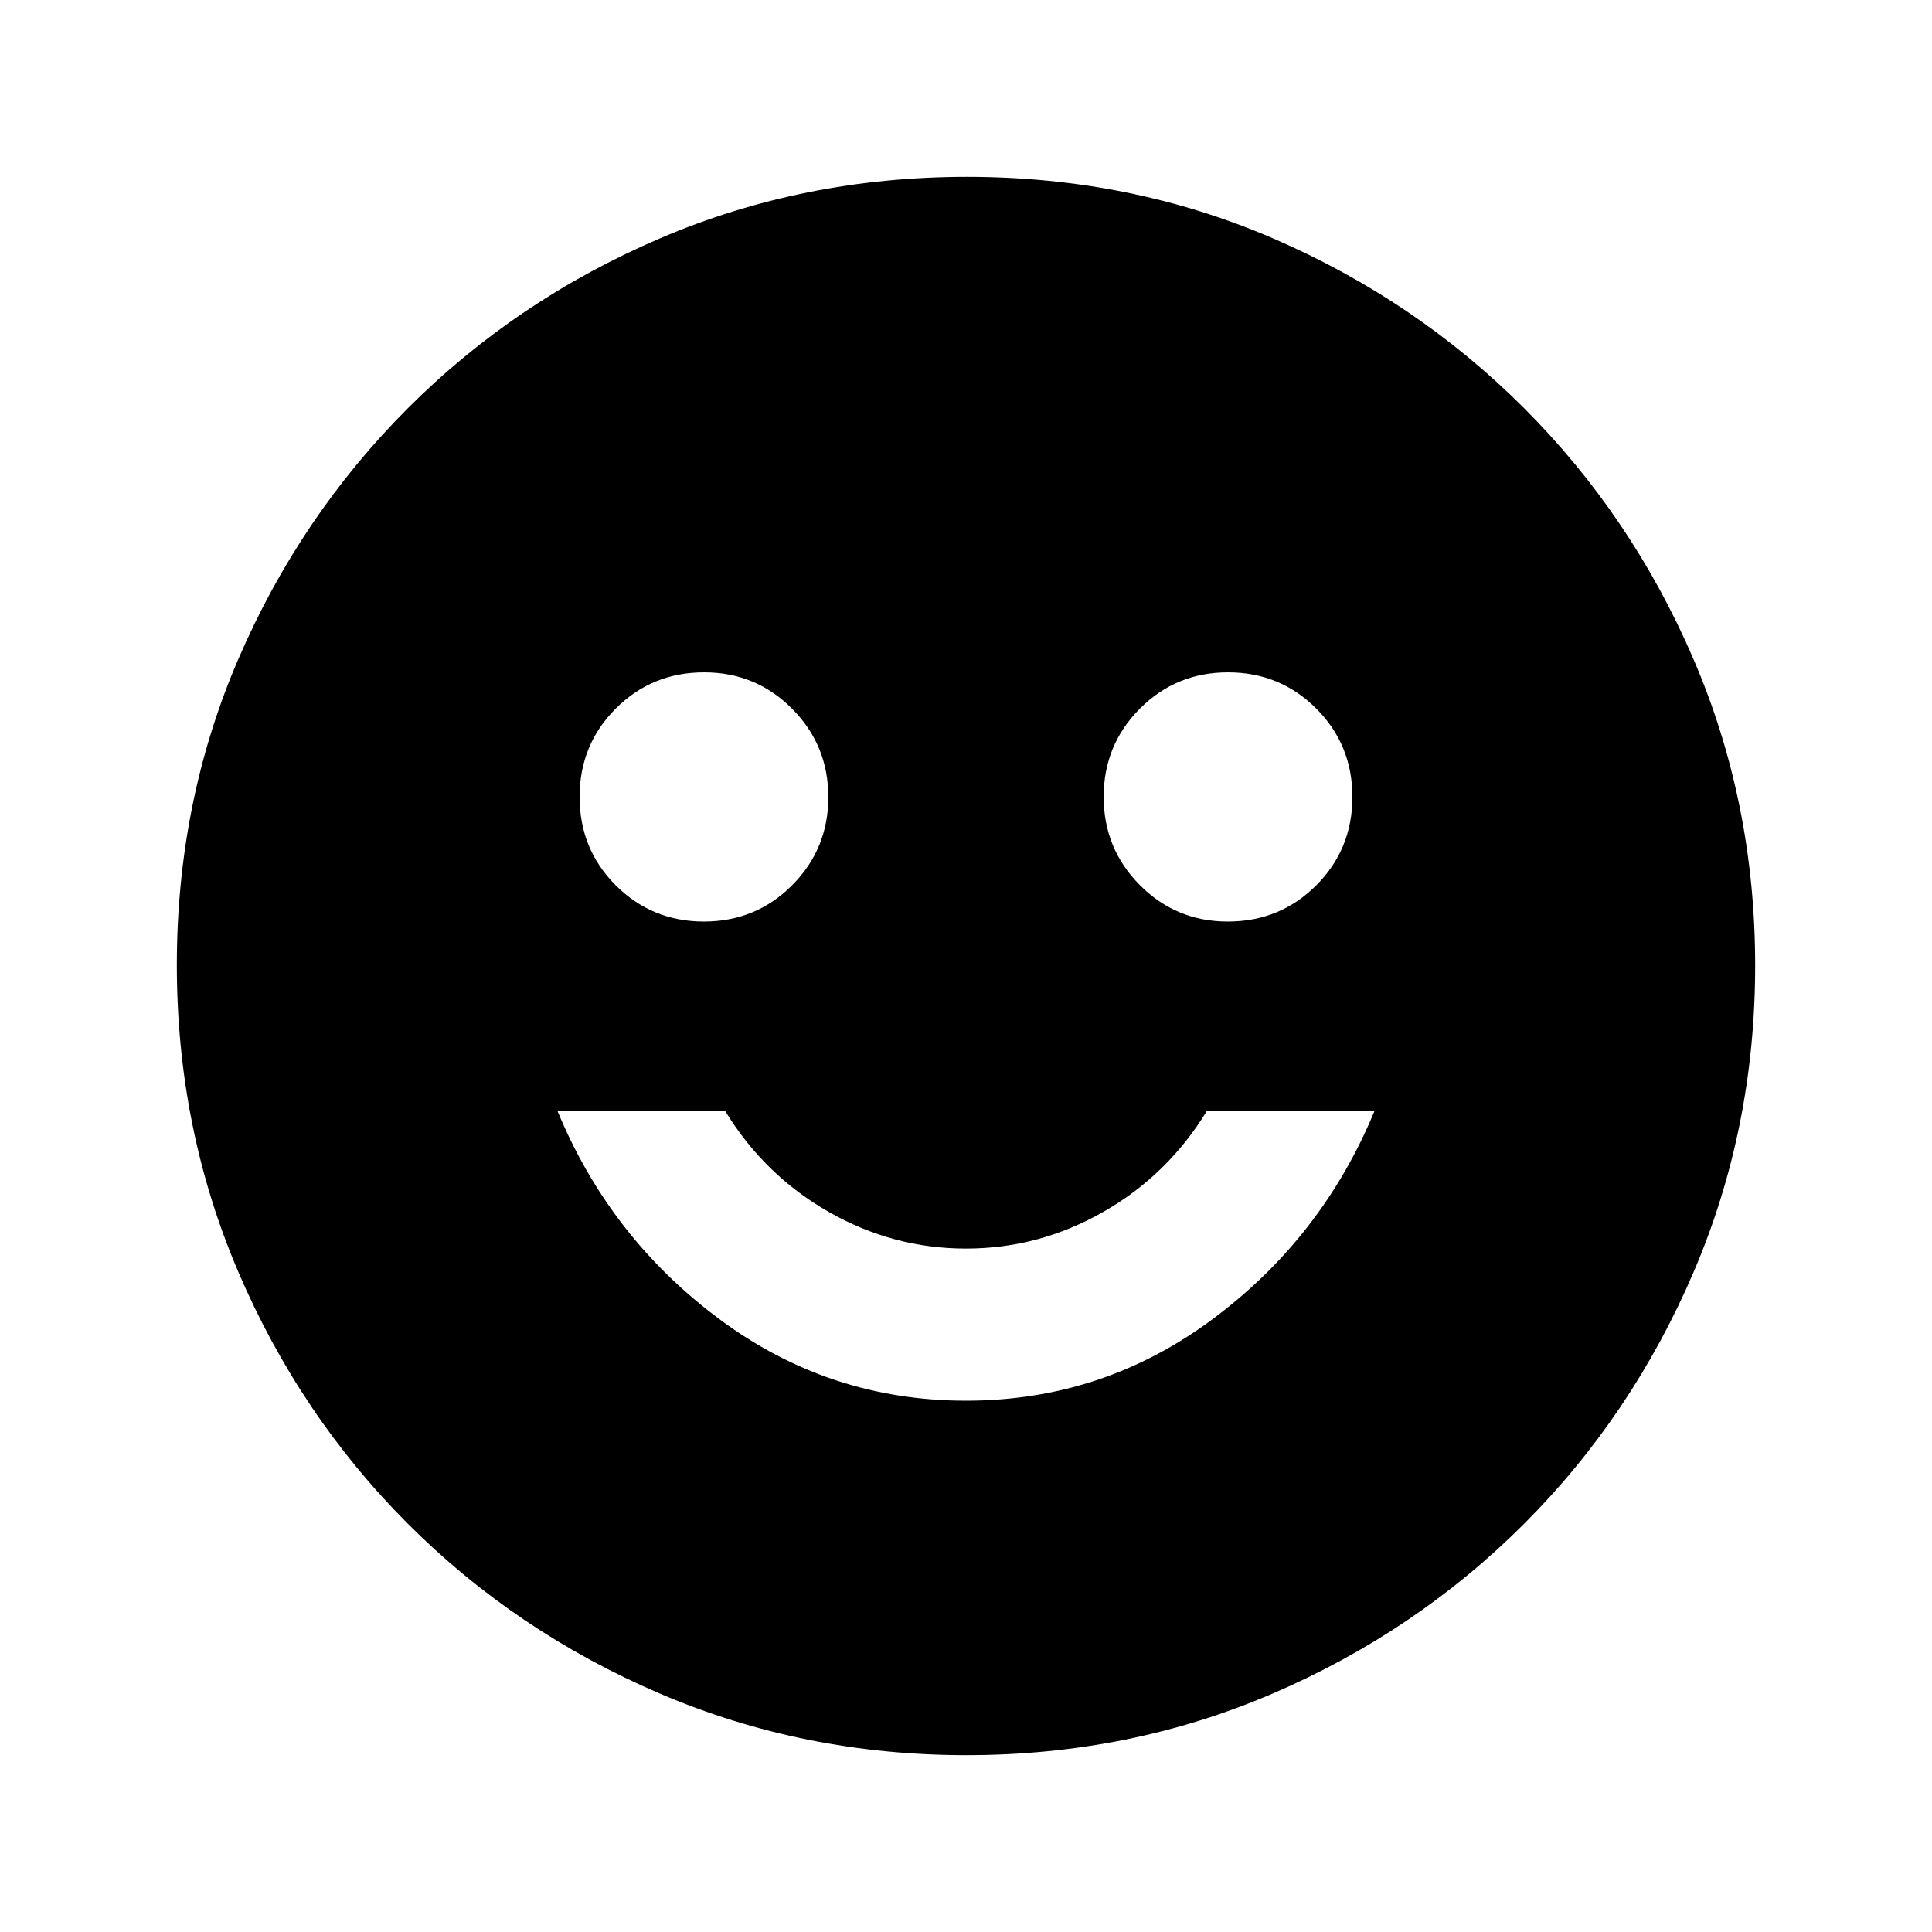 <svg xmlns="http://www.w3.org/2000/svg" height="20" viewBox="0 -960 960 960" width="20"><path d="M610.09-502.09q25.95 0 43.93-17.98Q672-538.04 672-564t-17.98-43.93q-17.98-17.98-43.81-17.98-25.84 0-43.82 18.04t-17.98 43.81q0 25.78 17.99 43.88 17.99 18.09 43.69 18.09Zm-260.3 0q25.84 0 43.82-18.04t17.98-43.81q0-25.78-17.99-43.88-17.99-18.09-43.69-18.09-25.95 0-43.93 17.98Q288-589.96 288-564t17.98 43.93q17.98 17.98 43.81 17.98ZM480-264q68 0 122.5-40.5T683-408h-83.3q-19.44 31.87-51.41 50.14-31.96 18.27-68.29 18.27-36.33 0-68.29-18.27-31.97-18.27-51.41-50.14H277q26 63 80.5 103.5T480-264Zm.26 176.13q-80.93 0-152.37-30.6-71.43-30.6-125.13-84.29-53.69-53.7-84.29-125.11-30.6-71.41-30.6-152.61 0-81.19 30.6-152.13 30.6-70.93 84.29-124.63 53.7-53.69 125.11-84.29 71.41-30.6 152.61-30.6 81.19 0 152.13 30.6 70.93 30.6 124.63 84.29 53.69 53.7 84.29 124.88 30.6 71.17 30.6 152.1 0 80.93-30.6 152.37-30.6 71.43-84.29 125.13-53.7 53.69-124.88 84.29-71.17 30.6-152.1 30.6Z"/></svg>